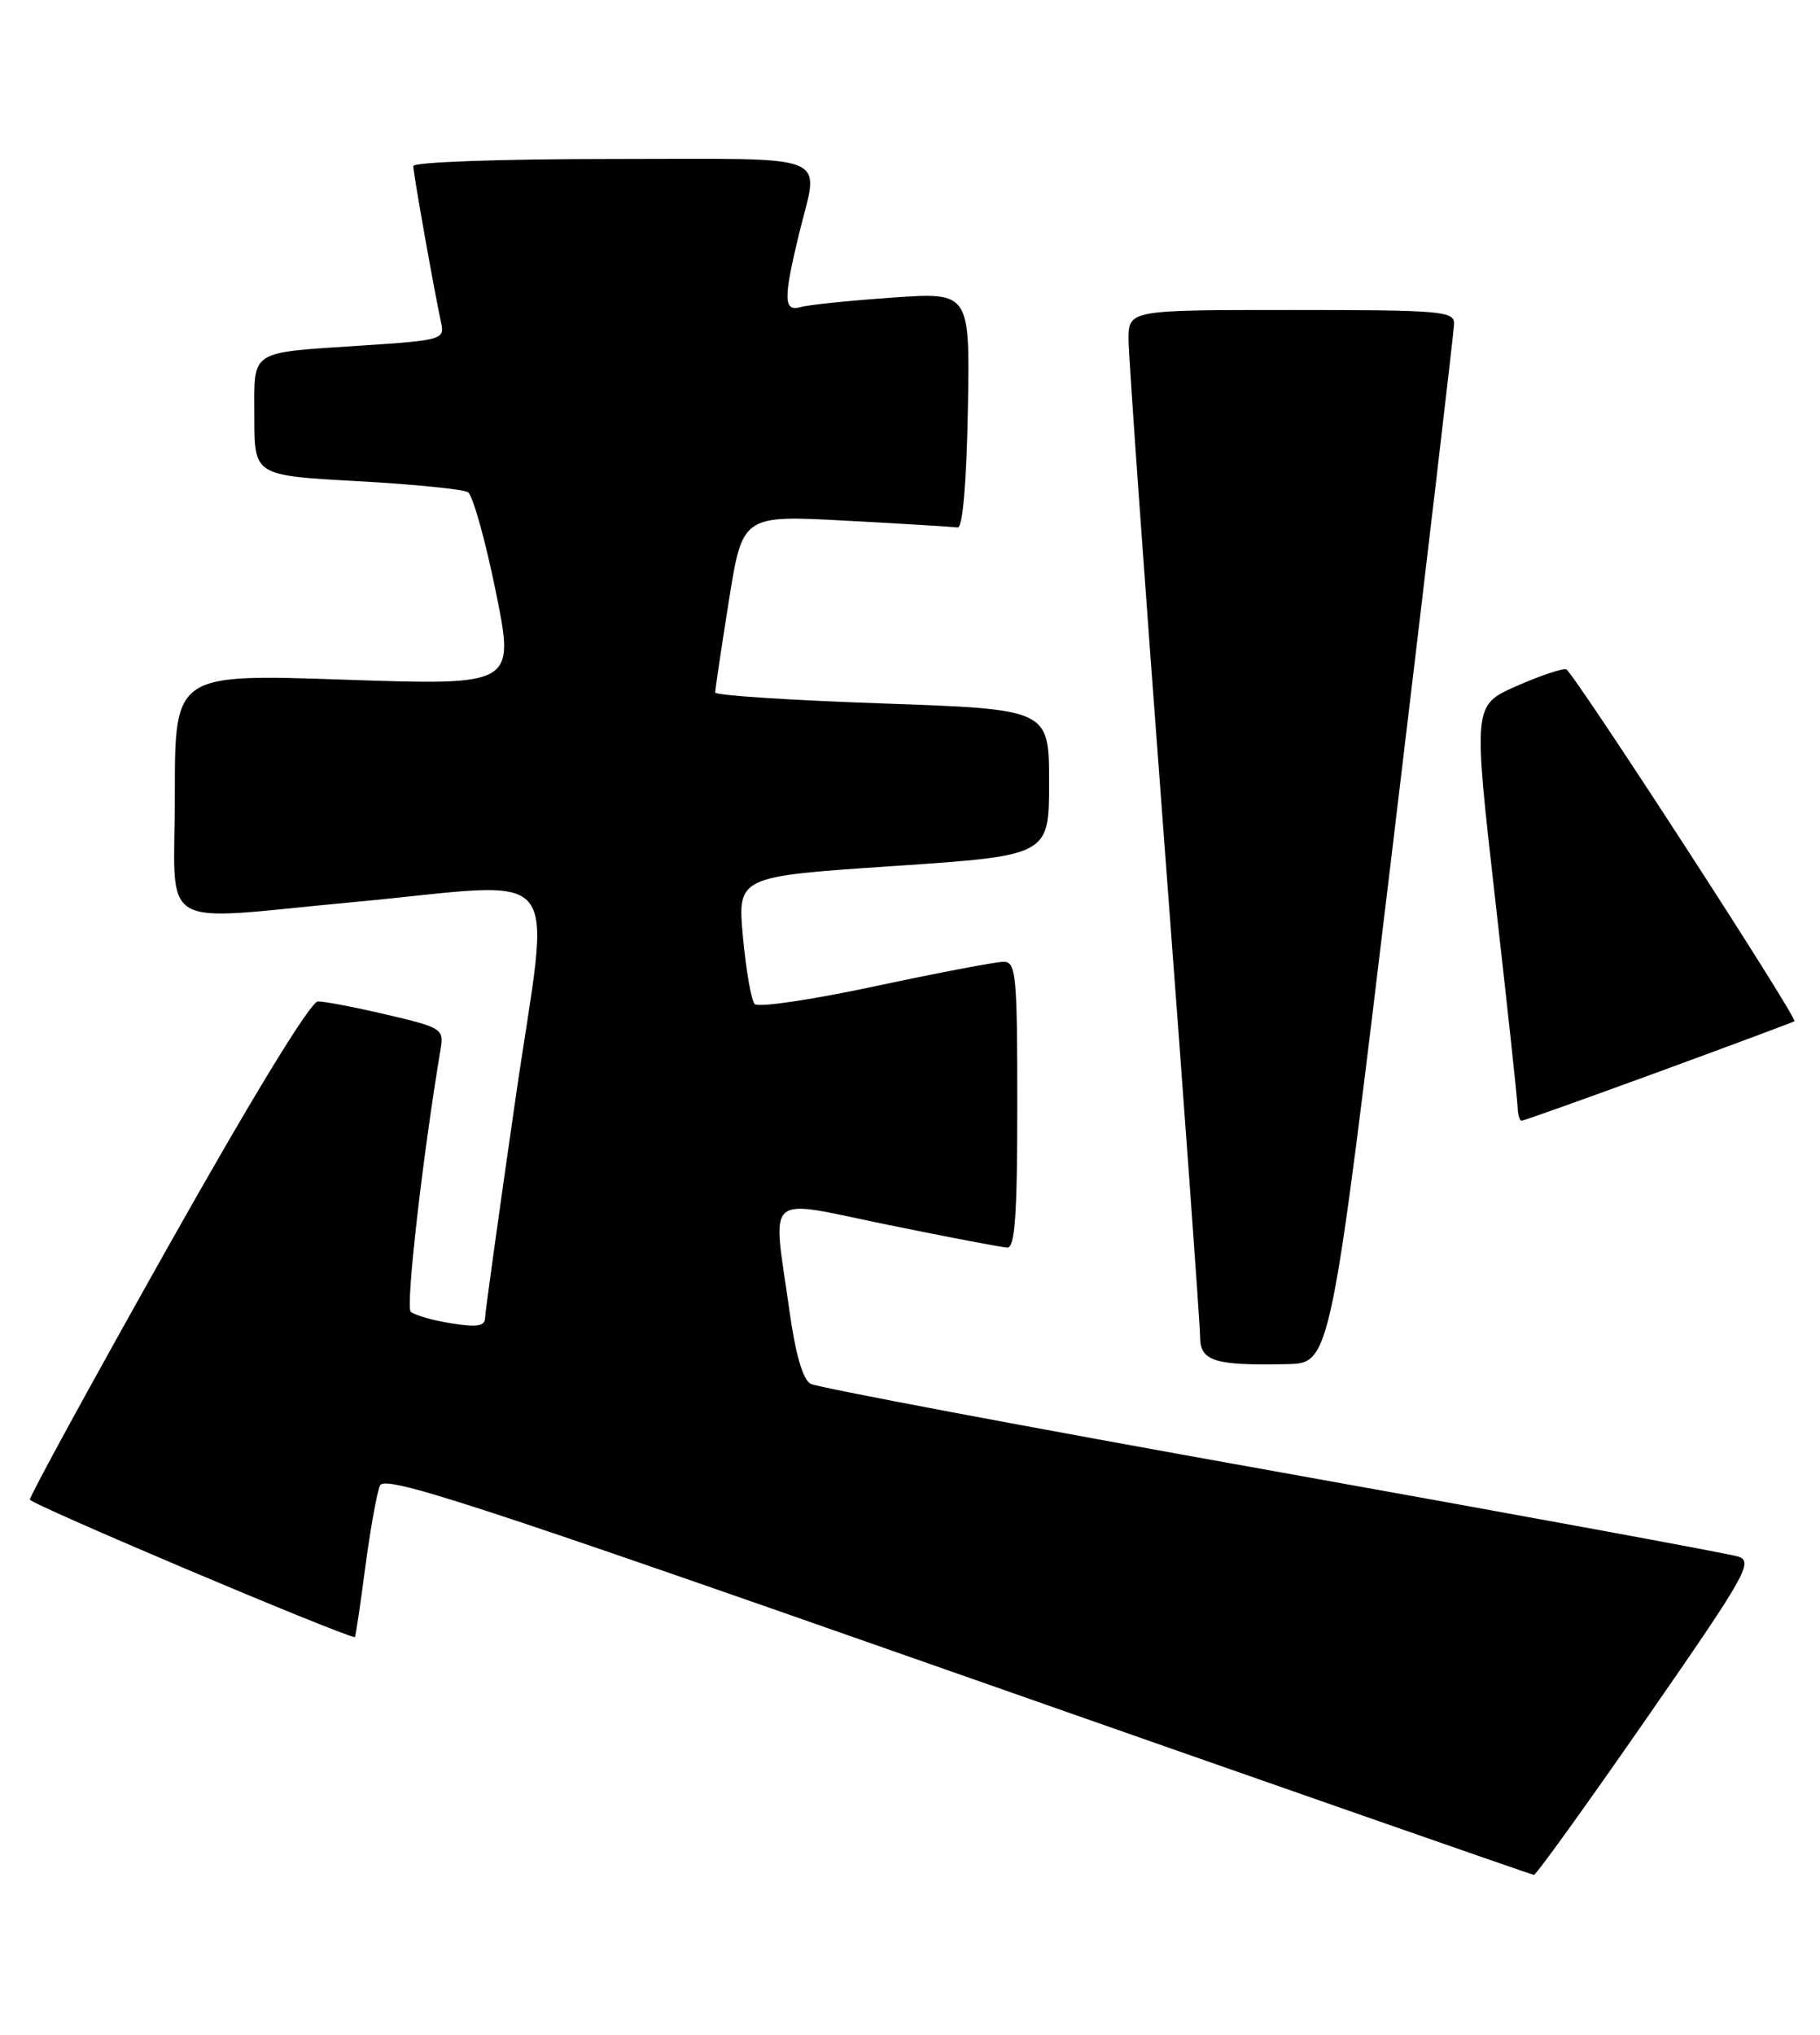 <?xml version="1.0" encoding="UTF-8" standalone="no"?>
<!DOCTYPE svg PUBLIC "-//W3C//DTD SVG 1.1//EN" "http://www.w3.org/Graphics/SVG/1.1/DTD/svg11.dtd" >
<svg xmlns="http://www.w3.org/2000/svg" xmlns:xlink="http://www.w3.org/1999/xlink" version="1.1" viewBox="0 0 229 256">
 <g >
 <path fill="currentColor"
d=" M 207.17 216.20 C 219.80 197.99 220.67 196.45 218.67 195.82 C 217.48 195.45 191.07 190.59 160.00 185.03 C 128.93 179.47 102.83 174.55 102.00 174.10 C 101.02 173.57 100.09 170.38 99.33 164.90 C 97.20 149.71 95.90 150.85 111.75 154.10 C 119.31 155.65 126.06 156.93 126.75 156.96 C 127.71 156.99 128.00 152.76 128.00 139.00 C 128.00 122.63 127.84 121.00 126.28 121.00 C 125.33 121.00 118.07 122.38 110.15 124.07 C 102.23 125.77 95.40 126.78 94.96 126.32 C 94.53 125.87 93.87 122.07 93.48 117.89 C 92.79 110.27 92.79 110.27 112.40 108.96 C 132.00 107.64 132.00 107.64 132.00 98.44 C 132.00 89.23 132.00 89.23 111.00 88.50 C 99.45 88.10 90.00 87.48 89.99 87.13 C 89.98 86.79 90.75 81.62 91.70 75.65 C 93.42 64.80 93.42 64.80 106.46 65.51 C 113.63 65.89 119.95 66.28 120.50 66.36 C 121.12 66.44 121.61 60.82 121.78 51.63 C 122.05 36.76 122.05 36.76 112.28 37.44 C 106.90 37.82 101.71 38.35 100.75 38.63 C 98.59 39.25 98.55 37.65 100.52 29.50 C 103.05 19.03 105.44 20.00 77.00 20.00 C 63.07 20.00 52.00 20.39 52.00 20.89 C 52.00 21.80 54.67 36.79 55.51 40.64 C 55.96 42.69 55.54 42.82 45.74 43.46 C 31.12 44.43 32.00 43.86 32.00 52.48 C 32.00 59.82 32.00 59.82 44.89 60.53 C 51.98 60.92 58.27 61.55 58.88 61.92 C 59.48 62.30 61.06 67.92 62.38 74.42 C 64.78 86.24 64.78 86.24 43.39 85.51 C 22.00 84.78 22.00 84.78 22.00 99.89 C 22.00 117.52 19.21 115.84 44.50 113.49 C 71.78 110.96 69.25 107.89 64.86 138.25 C 62.77 152.69 61.05 165.10 61.03 165.84 C 61.01 166.85 59.97 167.01 56.75 166.48 C 54.41 166.11 52.13 165.45 51.68 165.02 C 51.02 164.41 53.17 145.51 55.45 131.92 C 55.86 129.46 55.54 129.26 48.69 127.66 C 44.74 126.73 40.83 125.98 40.00 125.99 C 39.08 126.00 31.78 137.95 21.11 156.92 C 11.54 173.93 3.74 188.21 3.76 188.66 C 3.79 189.22 42.46 205.60 44.65 205.97 C 44.73 205.99 45.32 202.06 45.95 197.25 C 46.59 192.44 47.42 187.78 47.81 186.90 C 48.40 185.53 59.27 189.07 120.50 210.57 C 160.10 224.47 192.72 235.86 193.00 235.88 C 193.28 235.90 199.65 227.04 207.17 216.20 Z  M 175.17 107.00 C 179.43 71.52 182.93 41.71 182.96 40.75 C 183.00 39.14 181.37 39.00 162.50 39.00 C 142.00 39.00 142.00 39.00 142.00 42.75 C 142.00 44.81 144.03 73.27 146.50 106.00 C 148.97 138.73 151.00 166.71 151.00 168.18 C 151.00 171.26 152.81 171.82 161.96 171.62 C 167.43 171.50 167.43 171.50 175.17 107.00 Z  M 208.70 134.85 C 217.94 131.46 225.63 128.60 225.78 128.48 C 226.25 128.13 197.96 84.53 197.07 84.21 C 196.62 84.05 193.80 85.00 190.80 86.32 C 185.36 88.73 185.36 88.73 188.13 113.12 C 189.65 126.53 190.92 138.29 190.95 139.25 C 190.98 140.21 191.20 141.00 191.45 141.00 C 191.70 141.00 199.46 138.23 208.70 134.85 Z "/>
</g>
</svg>